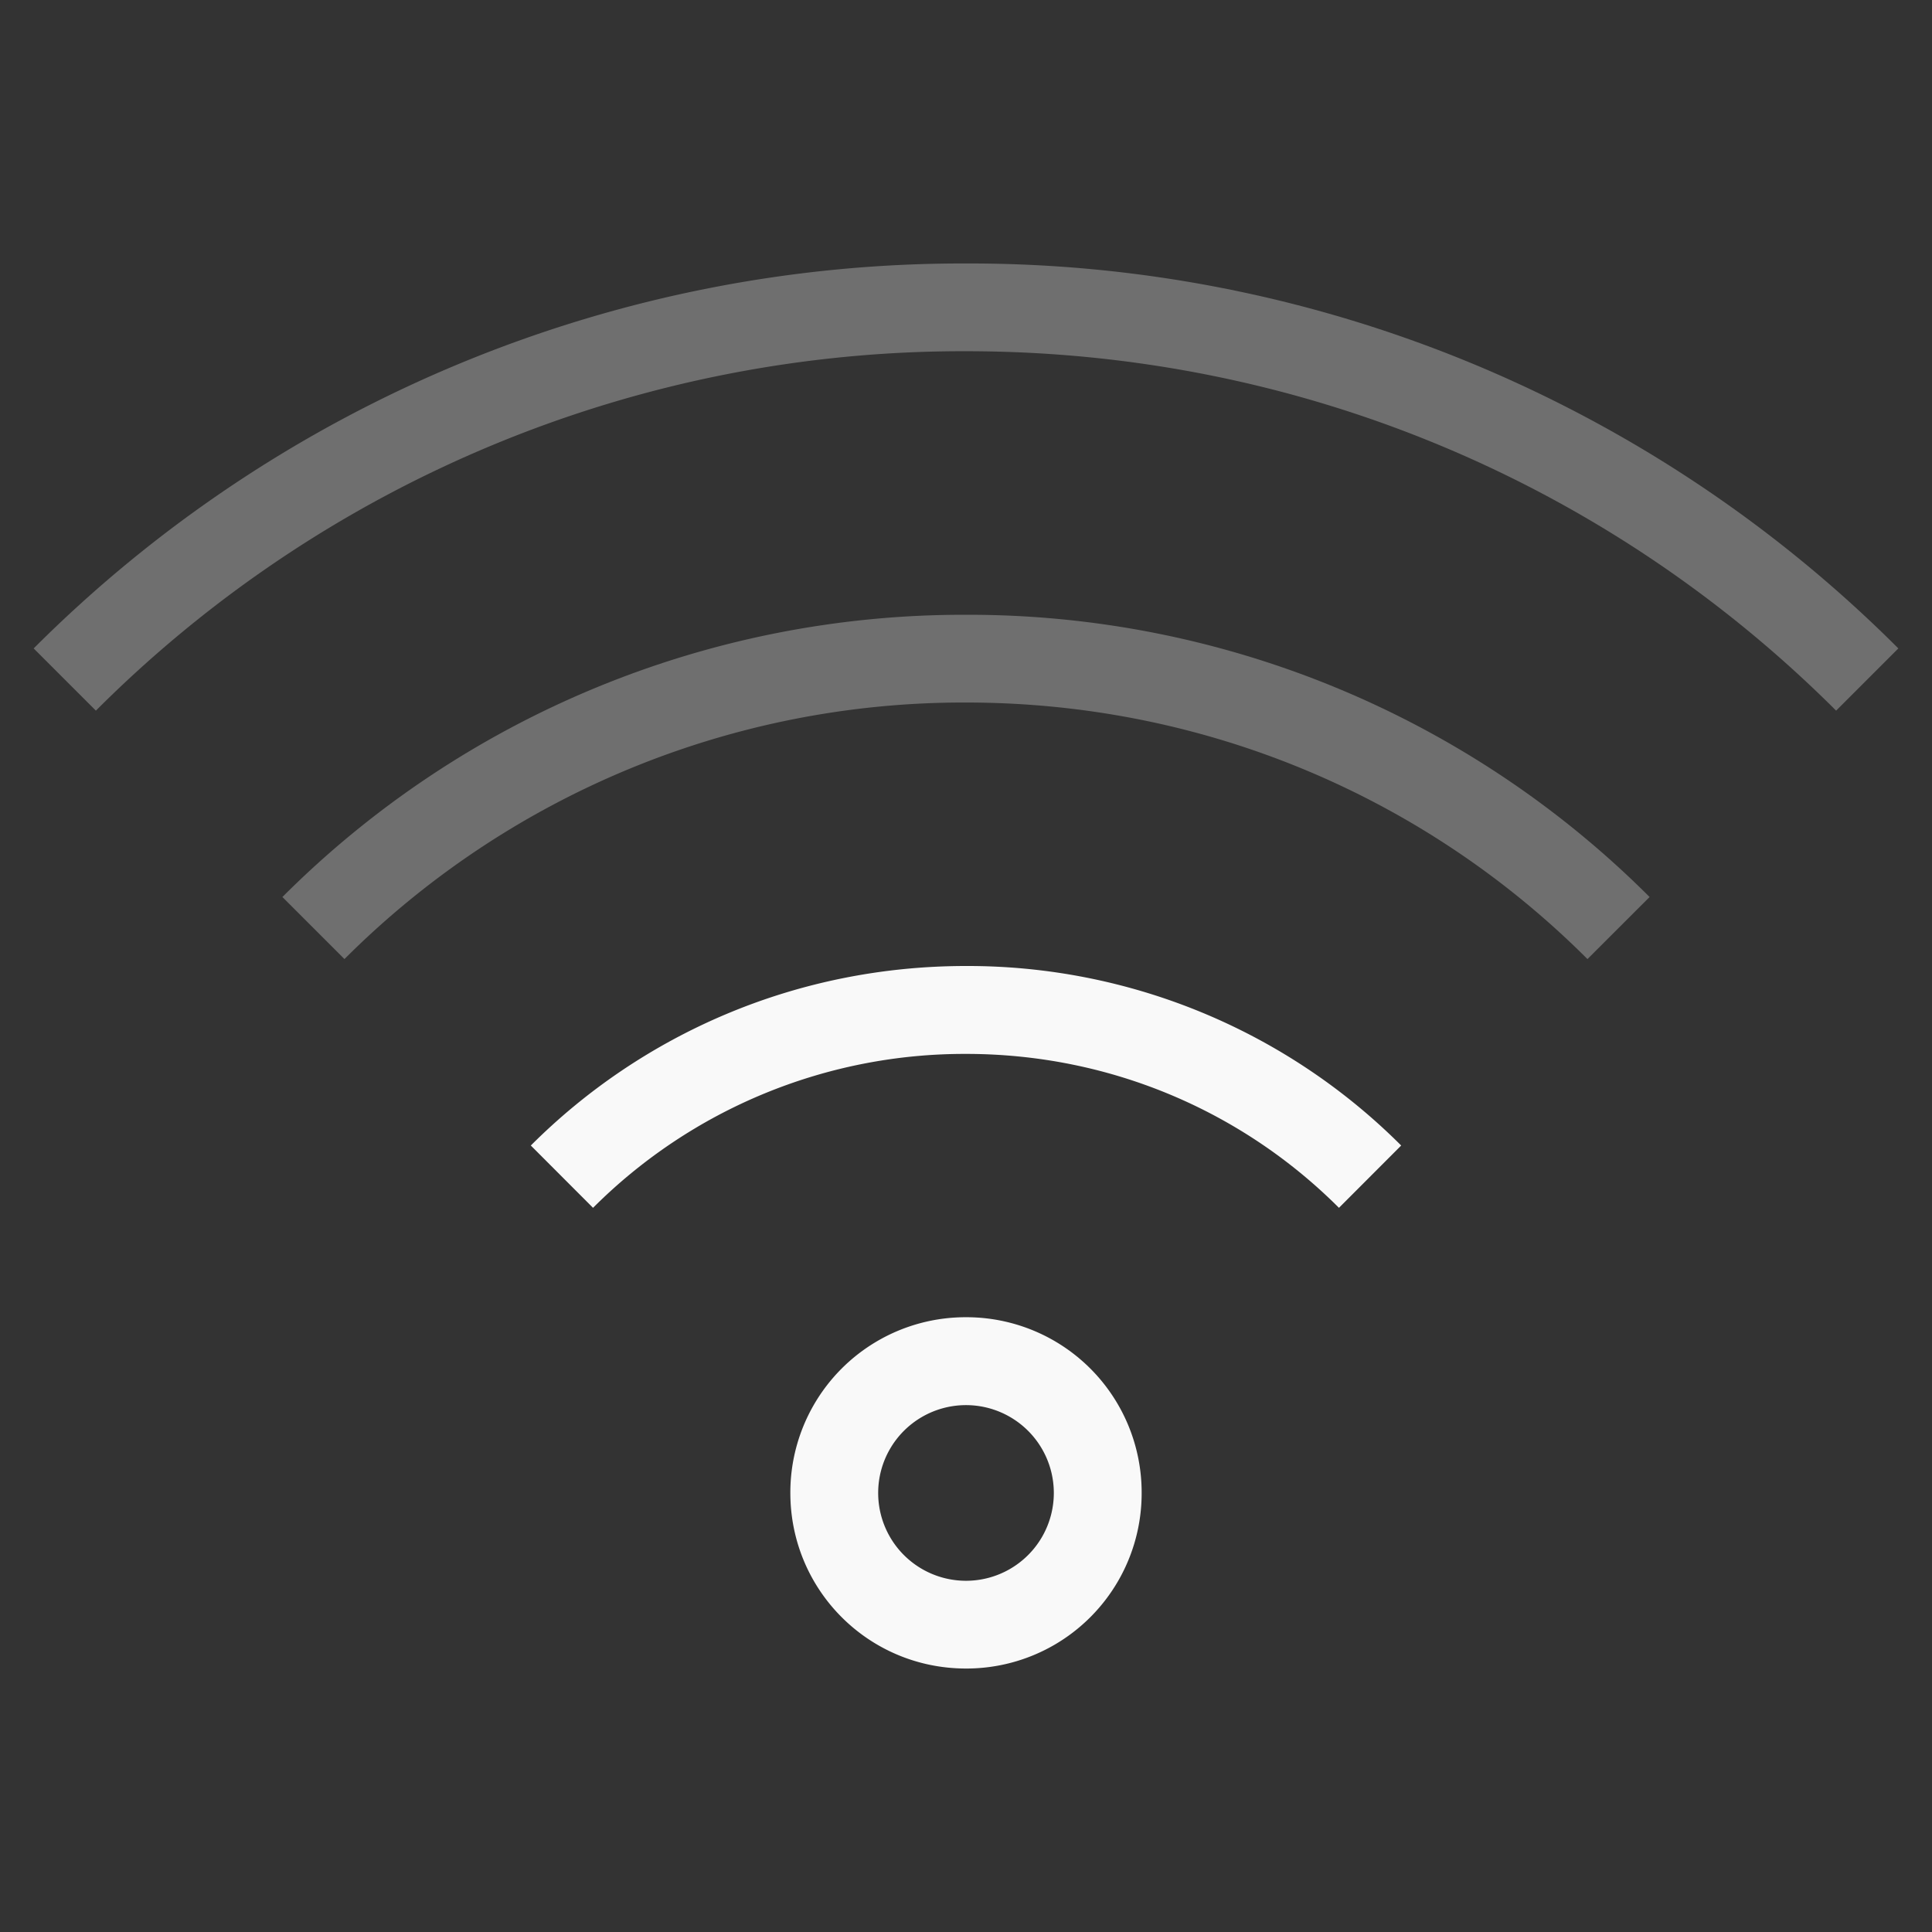 <?xml version="1.0" encoding="UTF-8" standalone="no"?>
<svg
   xmlns:dc="http://purl.org/dc/elements/1.1/"
   xmlns:cc="http://creativecommons.org/ns#"
   xmlns:rdf="http://www.w3.org/1999/02/22-rdf-syntax-ns#"
   xmlns:svg="http://www.w3.org/2000/svg"
   xmlns="http://www.w3.org/2000/svg"
   xmlns:sodipodi="http://sodipodi.sourceforge.net/DTD/sodipodi-0.dtd"
   xmlns:inkscape="http://www.inkscape.org/namespaces/inkscape"
   width="24"
   height="24"
   version="1.1"
   id="svg8"
   sodipodi:docname="network-wireless-signal-ok.svg"
   inkscape:version="0.92.4 (5da689c313, 2019-01-14)">
  <rect width="100%" height="100%" fill="#333333" stroke="none"/>
  <defs
     id="defs12" />
  <sodipodi:namedview
     pagecolor="#ffffff"
     bordercolor="#666666"
     borderopacity="1"
     objecttolerance="10"
     gridtolerance="10"
     guidetolerance="10"
     inkscape:pageopacity="0"
     inkscape:pageshadow="2"
     inkscape:window-width="1158"
     inkscape:window-height="480"
     id="namedview10"
     showgrid="false"
     inkscape:zoom="9.8333333"
     inkscape:cx="1.0677966"
     inkscape:cy="12"
     inkscape:window-x="0"
     inkscape:window-y="25"
     inkscape:window-maximized="0"
     inkscape:current-layer="svg8" />
  <path
     d="M 12,3.273 A 16.313,16.313 0 0 0 0.418,8.055 L 1.191,8.828 A 15.224,15.224 0 0 1 12,4.363 c 4.23,0 8.048,1.705 10.809,4.465 L 23.582,8.055 A 16.313,16.313 0 0 0 12,3.273 Z"
     id="path2"
     inkscape:connector-curvature="0"
     style="color:#31363b;fill:#f9f9f9;fill-opacity:0.302" />
  <path
     d="m 12,7.637 a 11.96,11.96 0 0 0 -8.492,3.506 l 0.771,0.771 A 10.874,10.874 0 0 1 12,8.727 c 3.022,0 5.749,1.215 7.72,3.187 l 0.772,-0.771 A 11.96,11.96 0 0 0 12,7.637 Z"
     id="path4"
     inkscape:connector-curvature="0"
     style="color:#31363b;fill:#f9f9f9;fill-opacity:0.302" />
  <path
     d="m 12,12 c -2.115,0 -4.026,0.85 -5.406,2.23 l 0.773,0.774 A 6.525,6.525 0 0 1 12,13.092 c 1.813,0 3.45,0.729 4.633,1.912 L 17.406,14.23 A 7.615,7.615 0 0 0 12,12 Z m 0,4.363 a 2.177,2.177 0 0 0 -2.182,2.182 c 0,1.209 0.973,2.182 2.182,2.182 A 2.177,2.177 0 0 0 14.182,18.545 2.177,2.177 0 0 0 12,16.363 Z m 0,1.092 a 1.091,1.091 0 1 1 0,2.182 1.091,1.091 0 1 1 0,-2.182 z"
     id="path6"
     inkscape:connector-curvature="0"
     style="color:#31363b;fill:#f9f9f9" />
</svg>
